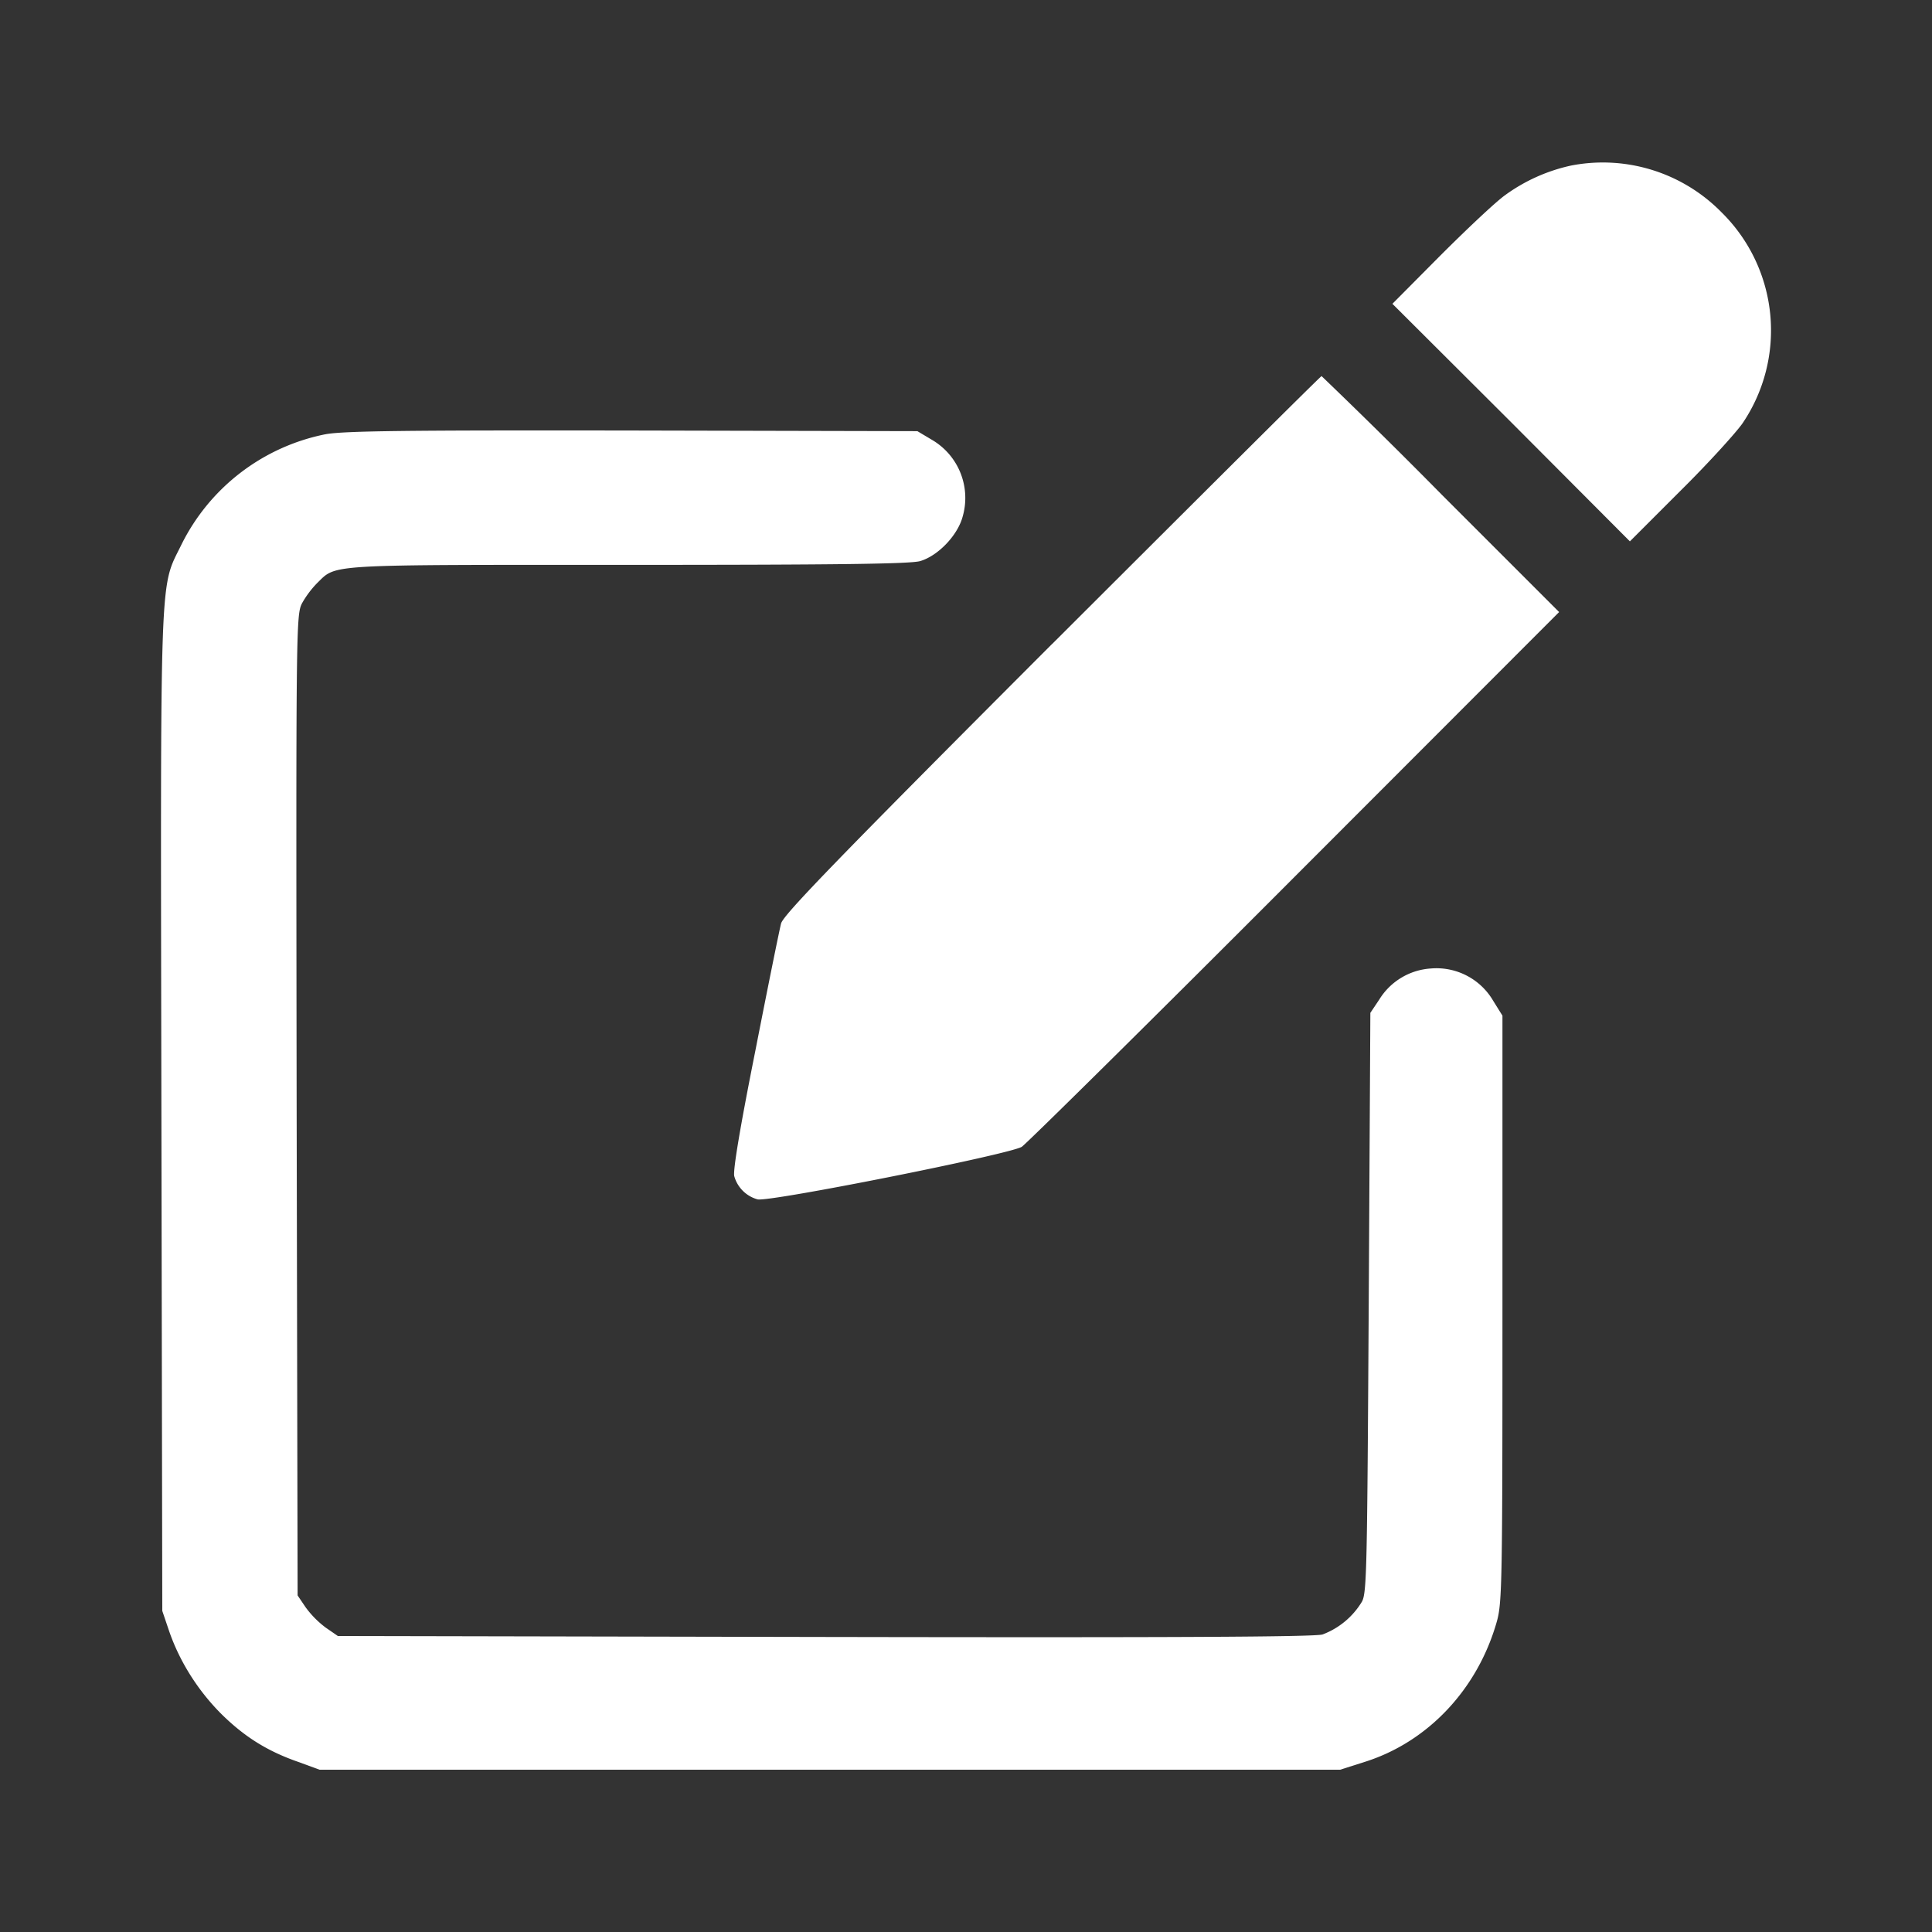<svg width="24" height="24" fill="none" xmlns="http://www.w3.org/2000/svg"><rect width="100%" height="100%" fill="#333333" stroke="none"/><path d="M19.524 2.055a2.18 2.18 0 00-.828.37c-.125.09-.489.435-.813.759l-.586.59 1.477 1.473 1.473 1.478.626-.626c.348-.344.691-.723.773-.84a2.058 2.058 0 00-.261-2.622 2.065 2.065 0 00-1.86-.582zm-6.456 5.946c-2.677 2.681-3.334 3.361-3.365 3.47-.02.075-.164.786-.32 1.583-.192.962-.278 1.482-.262 1.556a.415.415 0 00.29.289c.148.035 3.13-.559 3.282-.653.058-.039 1.586-1.547 3.392-3.357l3.283-3.286-1.466-1.466a76.805 76.805 0 00-1.485-1.465c-.012 0-1.516 1.5-3.349 3.33z" fill="#fff"/><path d="M4.04 5.395a2.553 2.553 0 00-1.785 1.368c-.274.563-.262.168-.25 7.054l.011 6.194.086.254c.13.375.352.727.637 1.016.294.293.583.473.966.606l.265.097h12.678l.305-.097c.785-.247 1.403-.903 1.641-1.743.066-.235.07-.489.07-3.889v-3.638l-.117-.188a.816.816 0 00-.774-.398.814.814 0 00-.64.387l-.11.164-.02 3.595c-.02 3.29-.023 3.611-.085 3.72a.967.967 0 01-.489.407c-.105.031-1.915.039-6.19.031l-6.042-.012-.152-.105a1.186 1.186 0 01-.25-.254l-.098-.145-.012-6.088c-.008-5.936-.008-6.093.067-6.237a1.2 1.2 0 01.187-.25c.246-.239.074-.227 3.865-.227 2.63 0 3.506-.012 3.627-.047.223-.066.465-.32.527-.551a.836.836 0 00-.379-.954l-.183-.109-3.537-.008c-2.783-.004-3.595.004-3.818.047z" fill="#fff"/></svg>